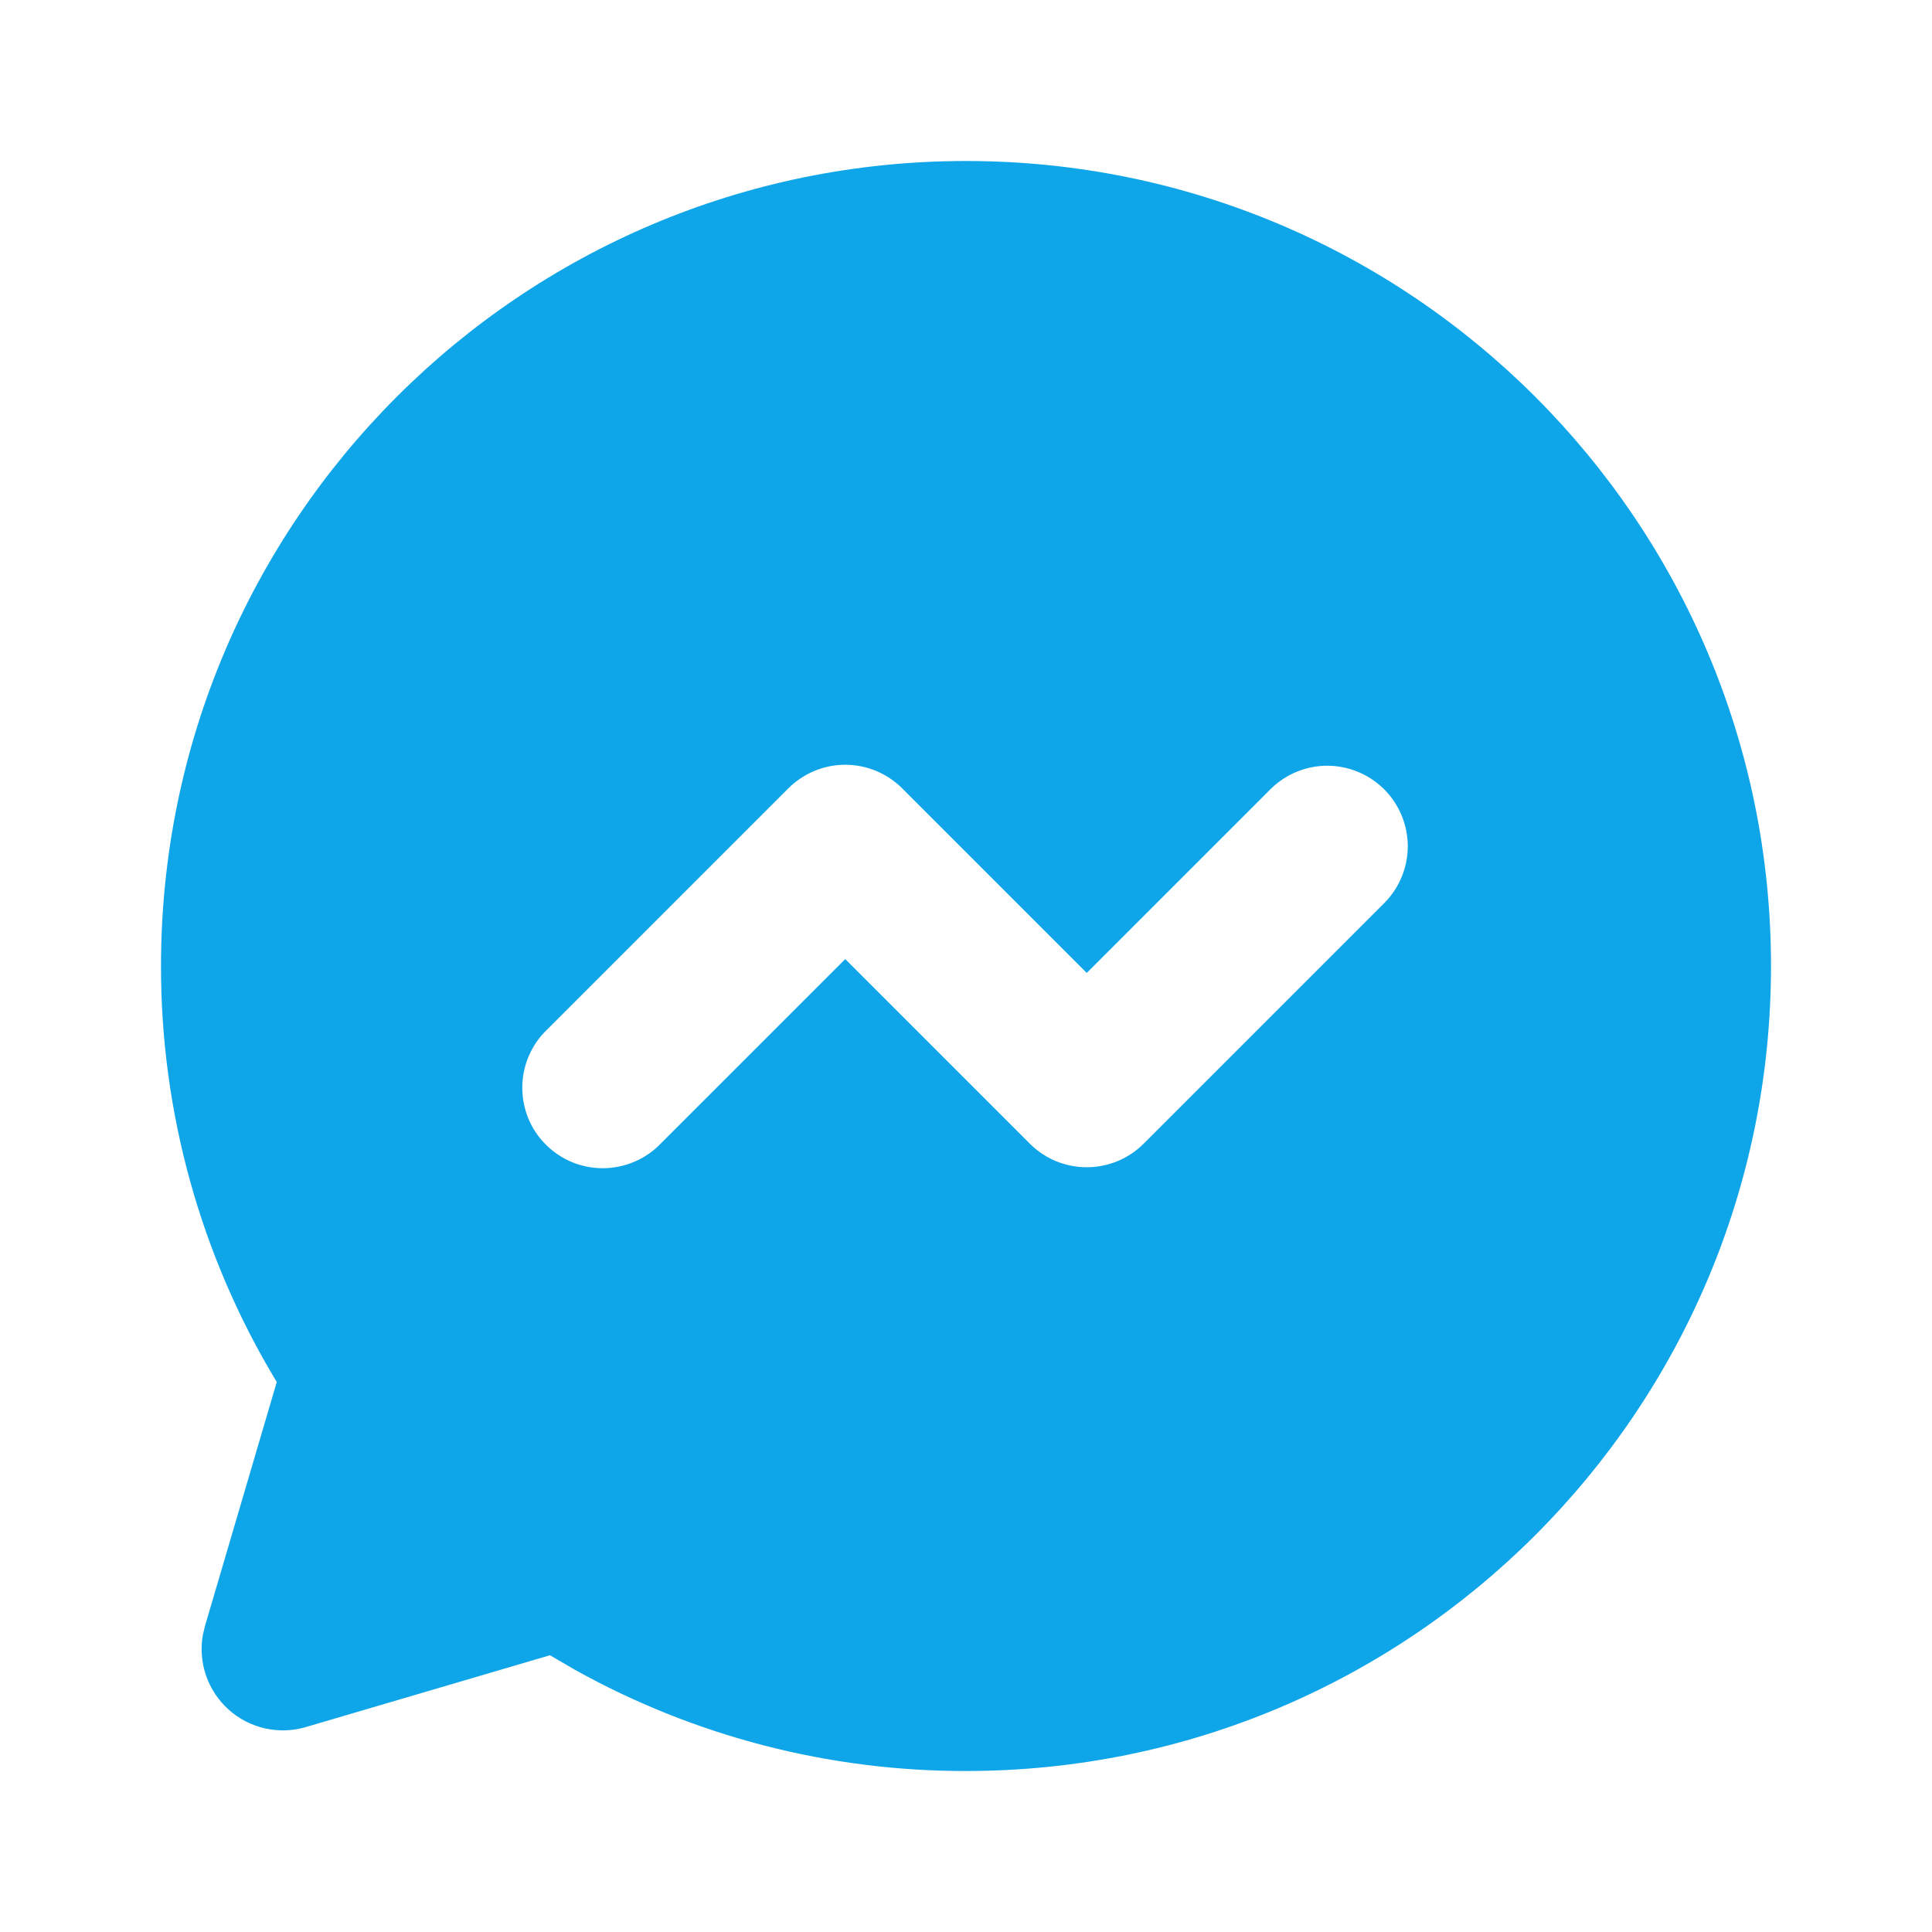 <svg width="24" height="24" viewBox="0 0 24 24" fill="none" xmlns="http://www.w3.org/2000/svg">
<g clip-path="url(#clip0_1_437)">
<path fill-rule="evenodd" clip-rule="evenodd" d="M12 2C17.523 2 22 6.477 22 12C22 17.523 17.523 22 12 22C10.298 22.003 8.624 21.569 7.137 20.74L6.832 20.562L3.8 21.454C3.635 21.503 3.46 21.508 3.293 21.471C3.125 21.433 2.969 21.353 2.841 21.238C2.713 21.123 2.616 20.978 2.56 20.815C2.504 20.653 2.49 20.478 2.52 20.309L2.546 20.2L3.438 17.168C2.495 15.609 1.998 13.822 2 12C2 6.477 6.477 2 12 2ZM9.793 9.793L6.793 12.793C6.697 12.885 6.621 12.996 6.569 13.118C6.516 13.24 6.489 13.371 6.488 13.504C6.487 13.636 6.512 13.768 6.562 13.891C6.612 14.014 6.687 14.126 6.781 14.219C6.875 14.313 6.986 14.387 7.109 14.438C7.232 14.488 7.364 14.513 7.496 14.512C7.629 14.511 7.76 14.483 7.882 14.431C8.004 14.379 8.115 14.303 8.207 14.207L10.5 11.914L12.793 14.207C12.98 14.395 13.235 14.5 13.5 14.5C13.765 14.5 14.02 14.395 14.207 14.207L17.207 11.207C17.389 11.018 17.49 10.766 17.488 10.504C17.485 10.241 17.38 9.991 17.195 9.805C17.009 9.62 16.759 9.515 16.496 9.512C16.234 9.51 15.982 9.611 15.793 9.793L13.5 12.086L11.207 9.793C11.02 9.606 10.765 9.5 10.5 9.5C10.235 9.5 9.981 9.606 9.793 9.793Z" fill="#0EA5E9"/>
</g>
<defs>
<clipPath id="clip0_1_437">
<rect width="24" height="24" fill="white"/>
</clipPath>
</defs>
</svg>
